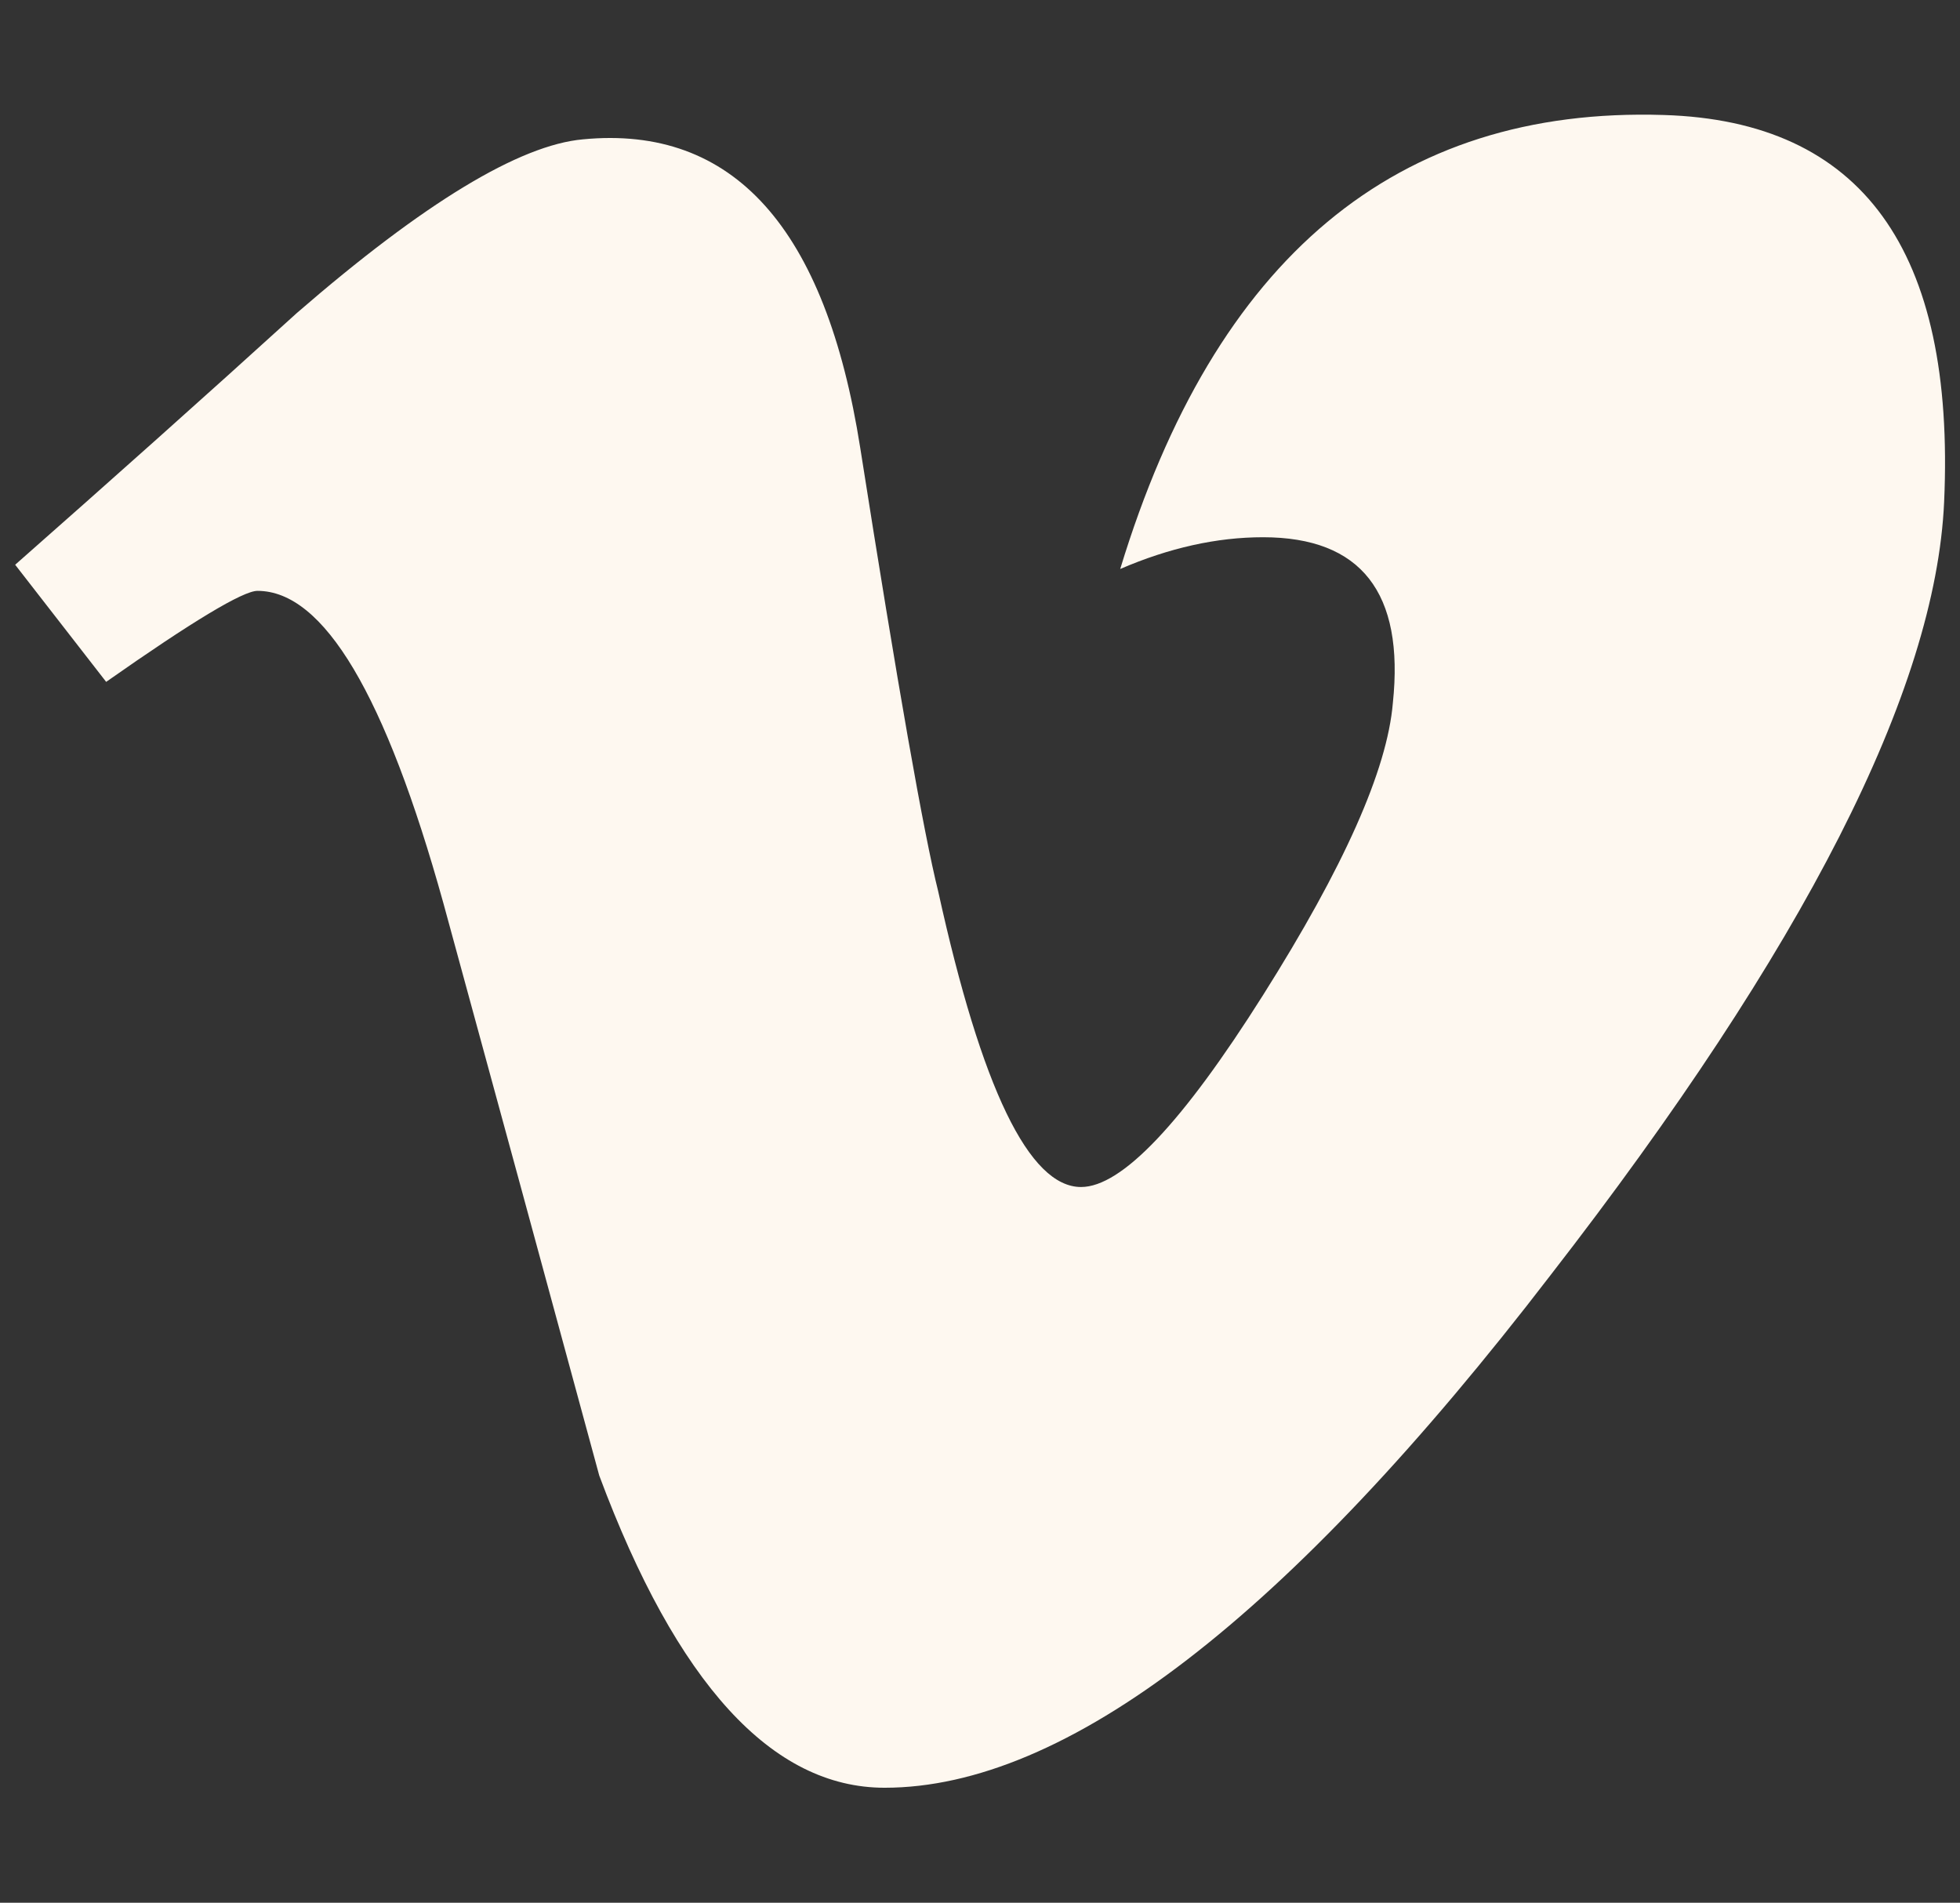 <?xml version="1.0" encoding="utf-8"?>
<!-- Generator: Adobe Illustrator 21.0.2, SVG Export Plug-In . SVG Version: 6.00 Build 0)  -->
<svg version="1.1" id="Layer_1" xmlns="http://www.w3.org/2000/svg" xmlns:xlink="http://www.w3.org/1999/xlink" x="0px" y="0px"
	 viewBox="0 0 555.7 539.4" style="enable-background:new 0 0 555.7 539.4;" xml:space="preserve">
<rect x="0" y="0" width="555.7" height="539.4" fill="#333333" stroke="none"/>
<style type="text/css">
	.st0{fill:#FEF8F0;}
</style>
<path class="st0" d="M551.2,142.3c-2.4,53.4-39.6,126.4-111.6,219.2c-74.4,96.9-137.3,145.3-188.8,145.3
	c-31.9,0-58.9-29.5-80.9-88.5c-14.7-54.1-29.4-108.2-44.2-162.3c-16.4-59-33.9-88.5-52.7-88.5c-4.1,0-18.4,8.6-42.9,25.8L4.3,160.1
	c27-23.8,53.6-47.5,79.9-71.4c36-31.2,63.1-47.6,81.1-49.2c42.6-4.1,68.8,25.1,78.6,87.5c10.6,67.4,18,109.3,22.1,125.7
	c12.3,55.9,25.8,83.8,40.5,83.8c11.5,0,28.7-18.1,51.6-54.4c22.9-36.3,35.2-63.8,36.8-82.8c3.3-31.3-9-47-36.8-47
	c-13.1,0-26.6,3-40.5,9c26.9-88.3,78.3-131.1,154.1-128.7C527.9,34.3,554.4,70.9,551.2,142.3z"/>
</svg>
